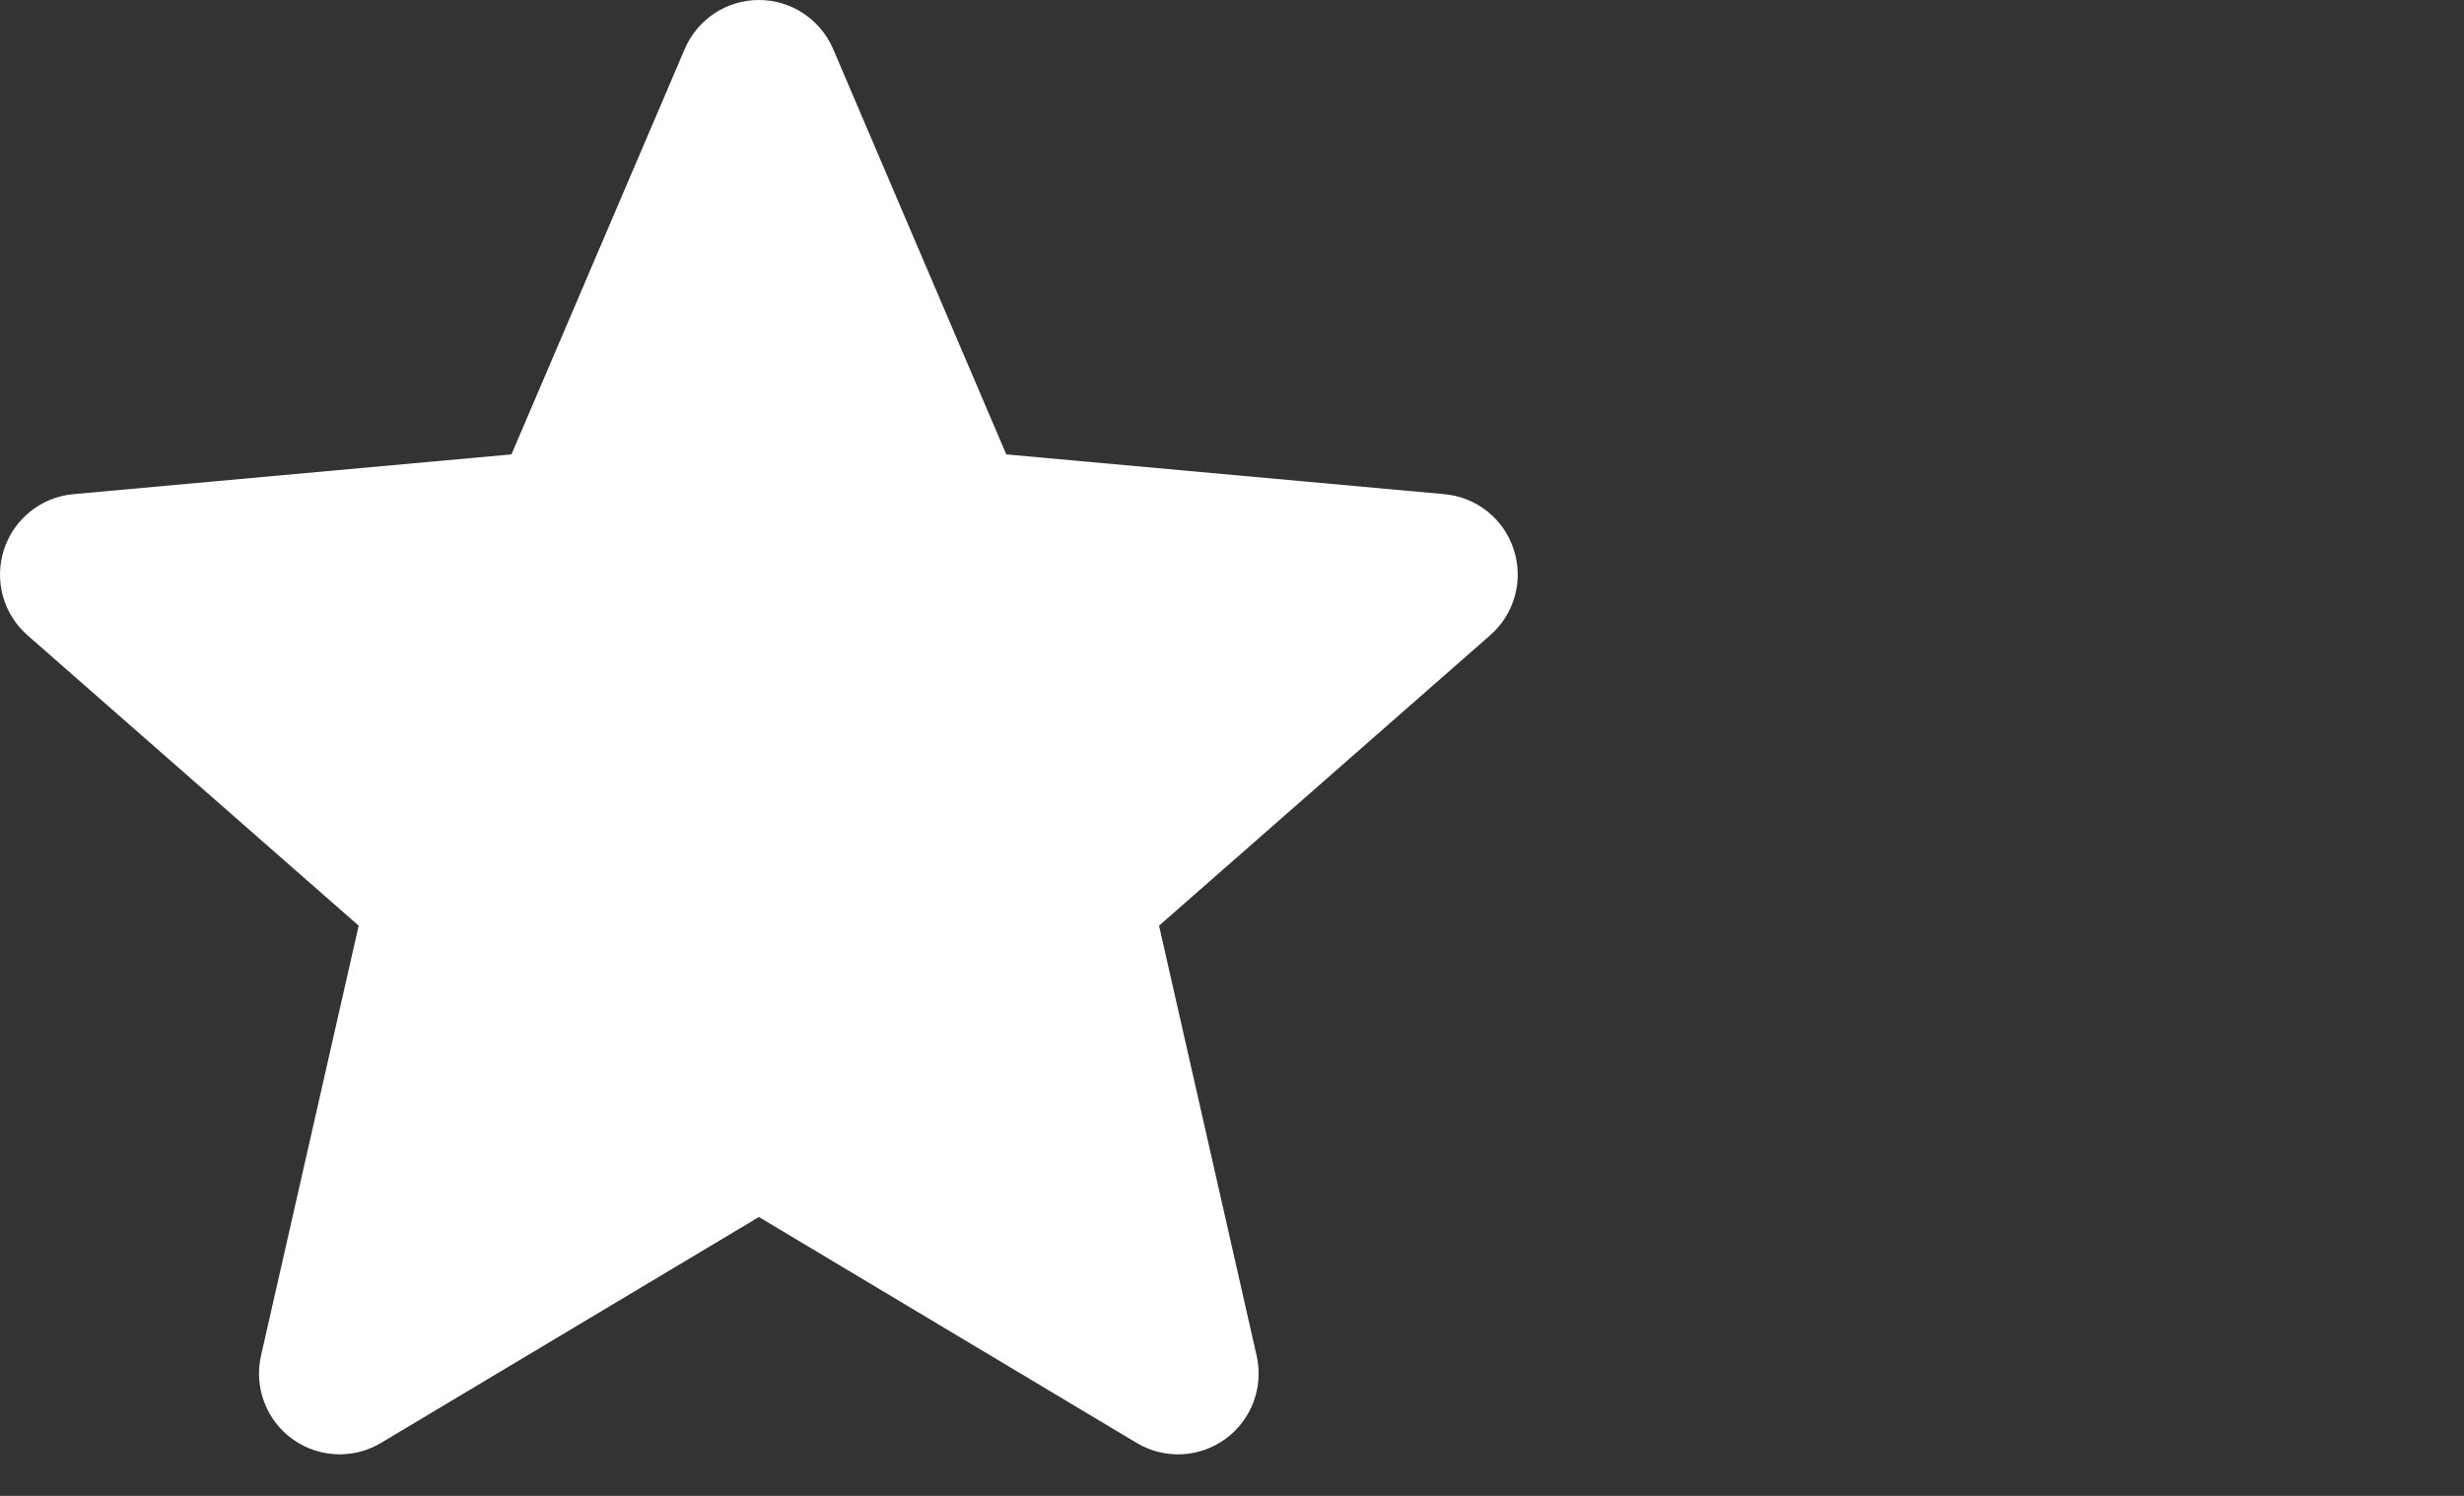 <svg width="28" height="17" viewBox="0 0 28 17" fill="none" xmlns="http://www.w3.org/2000/svg">
<rect x="0" y="0" width="28" height="17" fill="#333333" stroke="none"/>
<path d="M17.202 6.246C17.089 5.897 16.78 5.649 16.413 5.616L11.435 5.164L9.467 0.556C9.322 0.219 8.991 0 8.624 0C8.256 0 7.926 0.219 7.781 0.557L5.812 5.164L0.833 5.616C0.468 5.649 0.159 5.897 0.045 6.246C-0.068 6.595 0.036 6.978 0.313 7.22L4.076 10.52L2.966 15.407C2.885 15.767 3.025 16.138 3.323 16.354C3.483 16.47 3.671 16.528 3.86 16.528C4.023 16.528 4.185 16.485 4.33 16.398L8.624 13.831L12.916 16.398C13.23 16.587 13.626 16.569 13.924 16.354C14.222 16.137 14.361 15.766 14.28 15.407L13.171 10.52L16.933 7.22C17.21 6.978 17.316 6.596 17.202 6.246Z" fill="white"/>
</svg>
